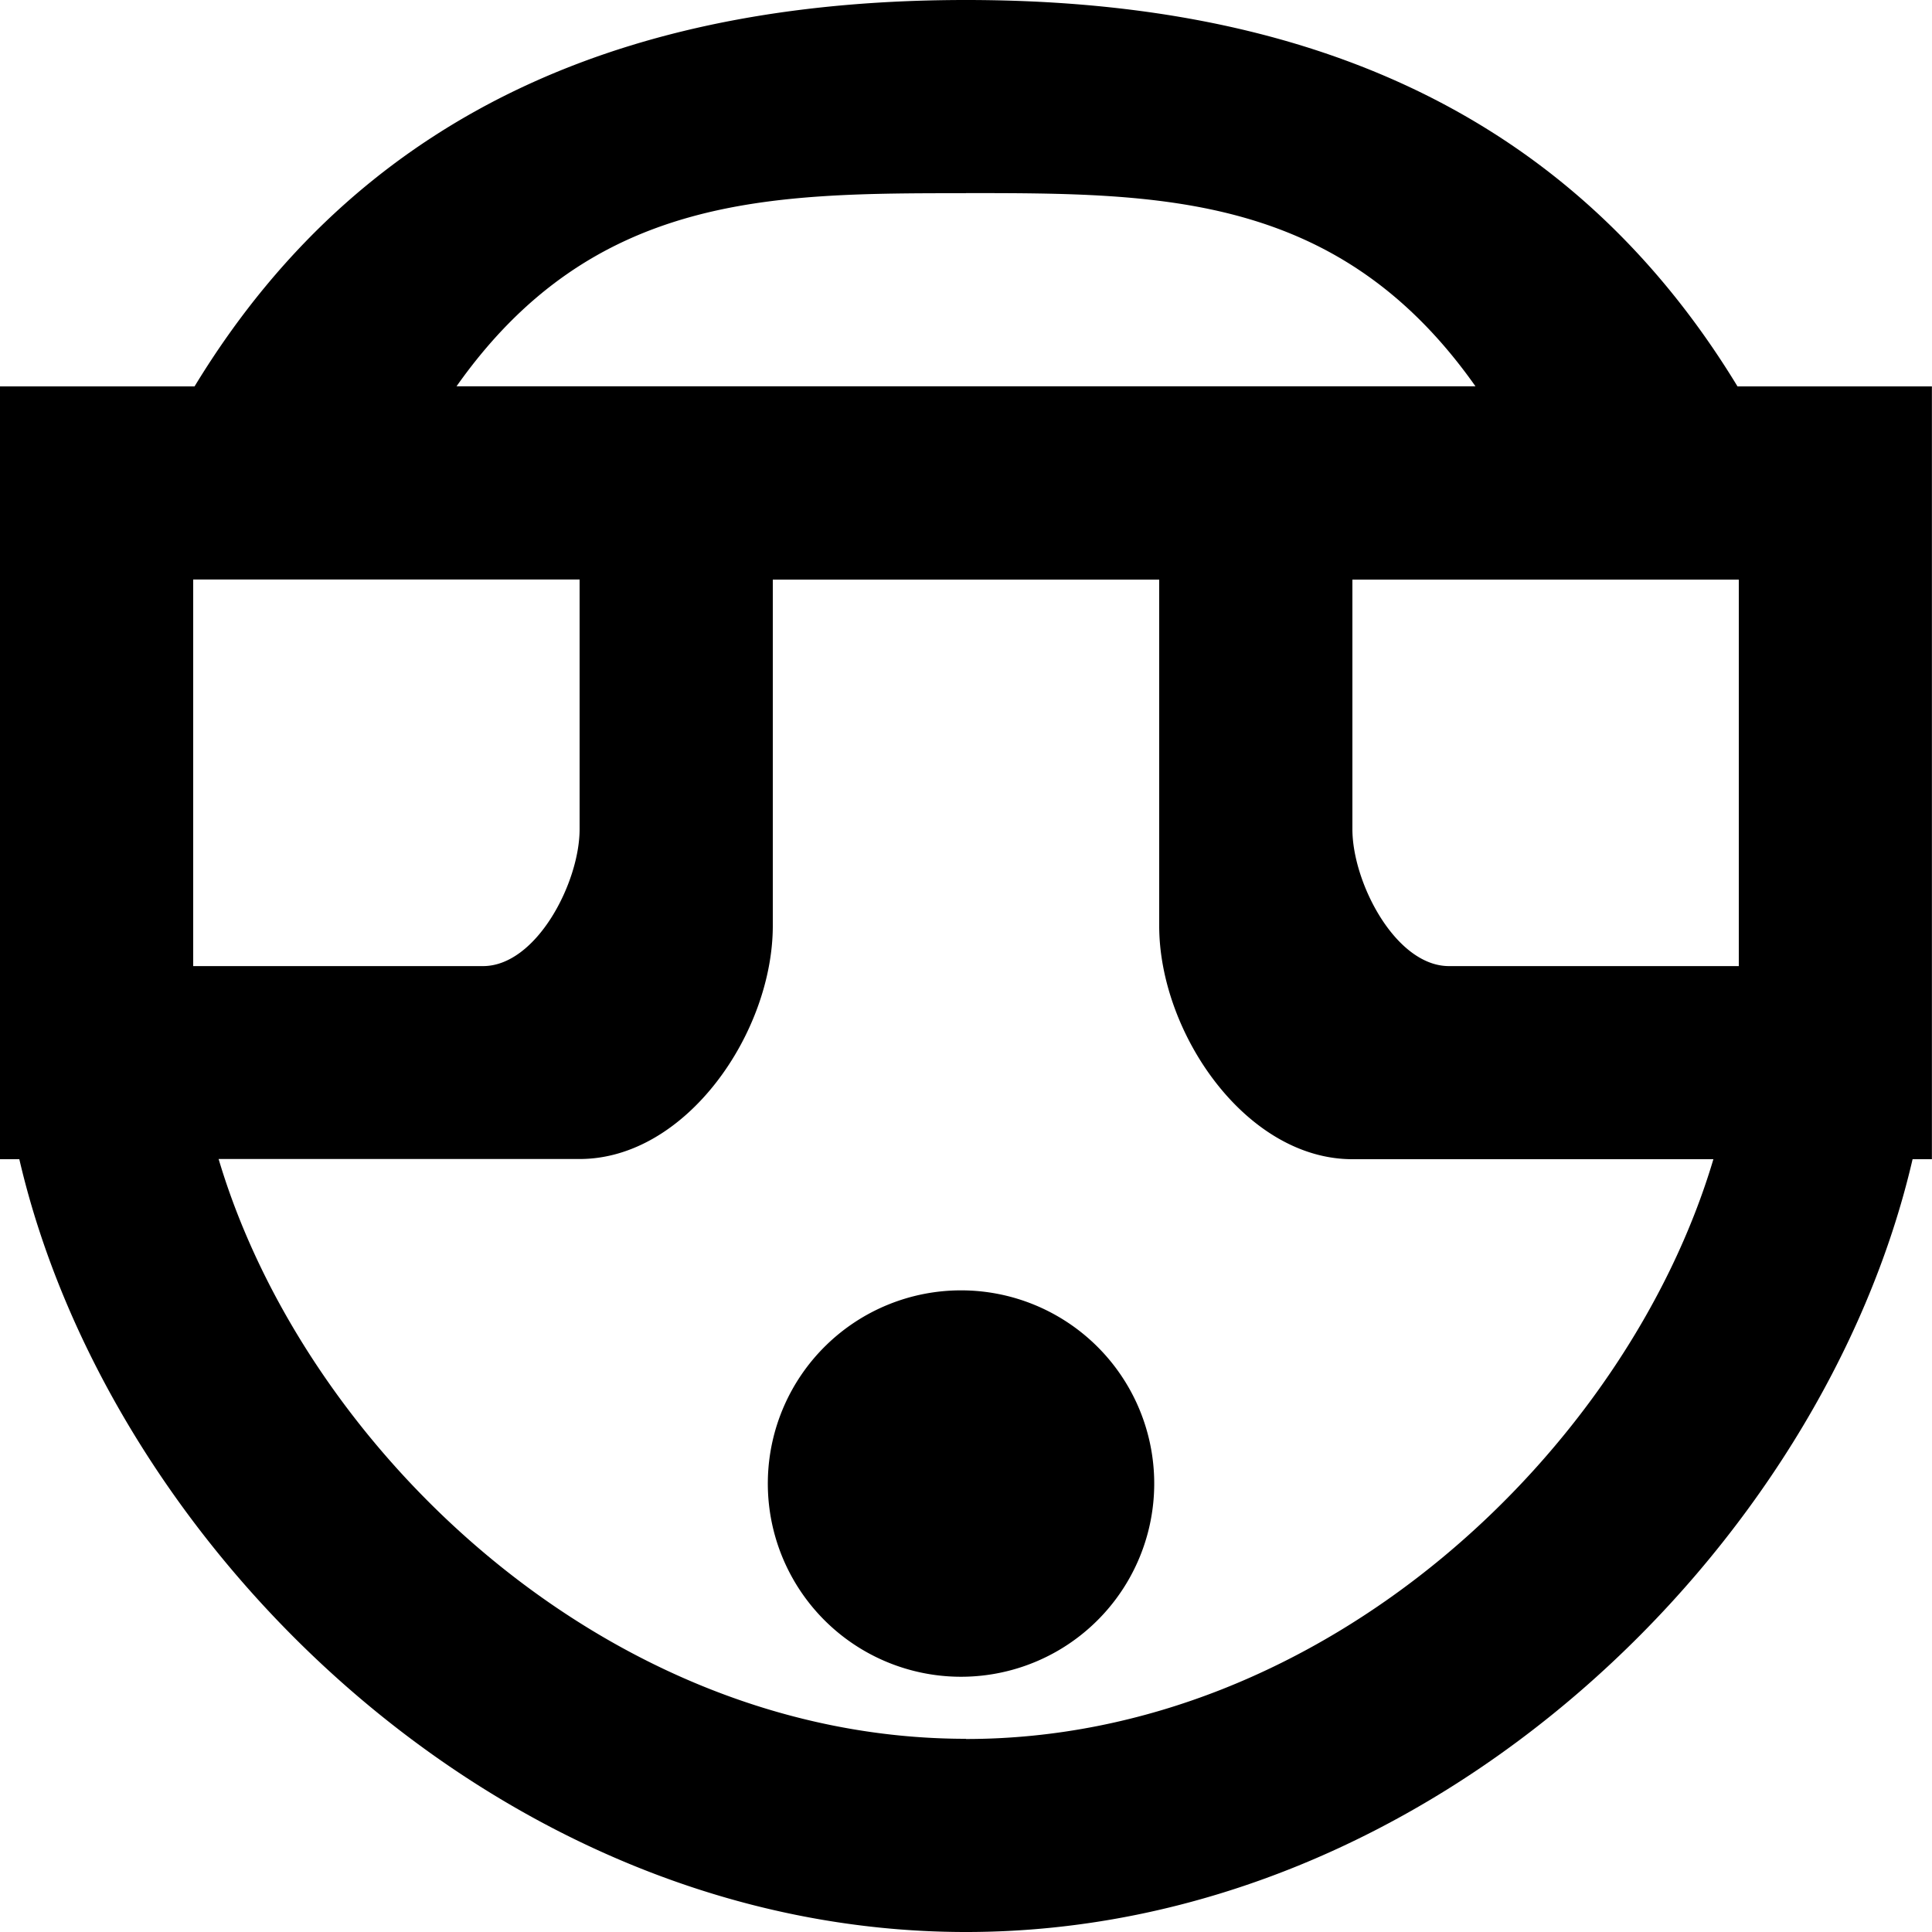 <svg width="20" height="20" xmlns="http://www.w3.org/2000/svg"><path d="M11.948 15.313a2 2 0 1 1-3.999 0 2 2 0 0 1 3.999 0zM10 18c-3.72 0-6.845-3-7.737-6.002H6c1.105 0 2-1.31 2-2.415V6h4v3.585C12 10.69 12.896 12 14 12h3.737c-.892 3.002-4.017 6.002-7.737 6.002zM2 5.999h4v2.585c0 .553-.448 1.417-1 1.417H2V5.999zm8-4c2.02 0 3.864 0 5.274 2H4.726C6.136 2 7.979 2 10 2zm8 4v4.002h-3c-.552 0-1-.864-1-1.417V6h4zm-.014-2C16.162 1 13.269 0 10 0 6.732 0 3.838 1 2.014 4H0v8h.2c.928 4 4.962 8 9.8 8 4.838 0 8.873-4 9.799-8h.2V4h-2.013z" fill="#000" fill-rule="evenodd"/></svg>